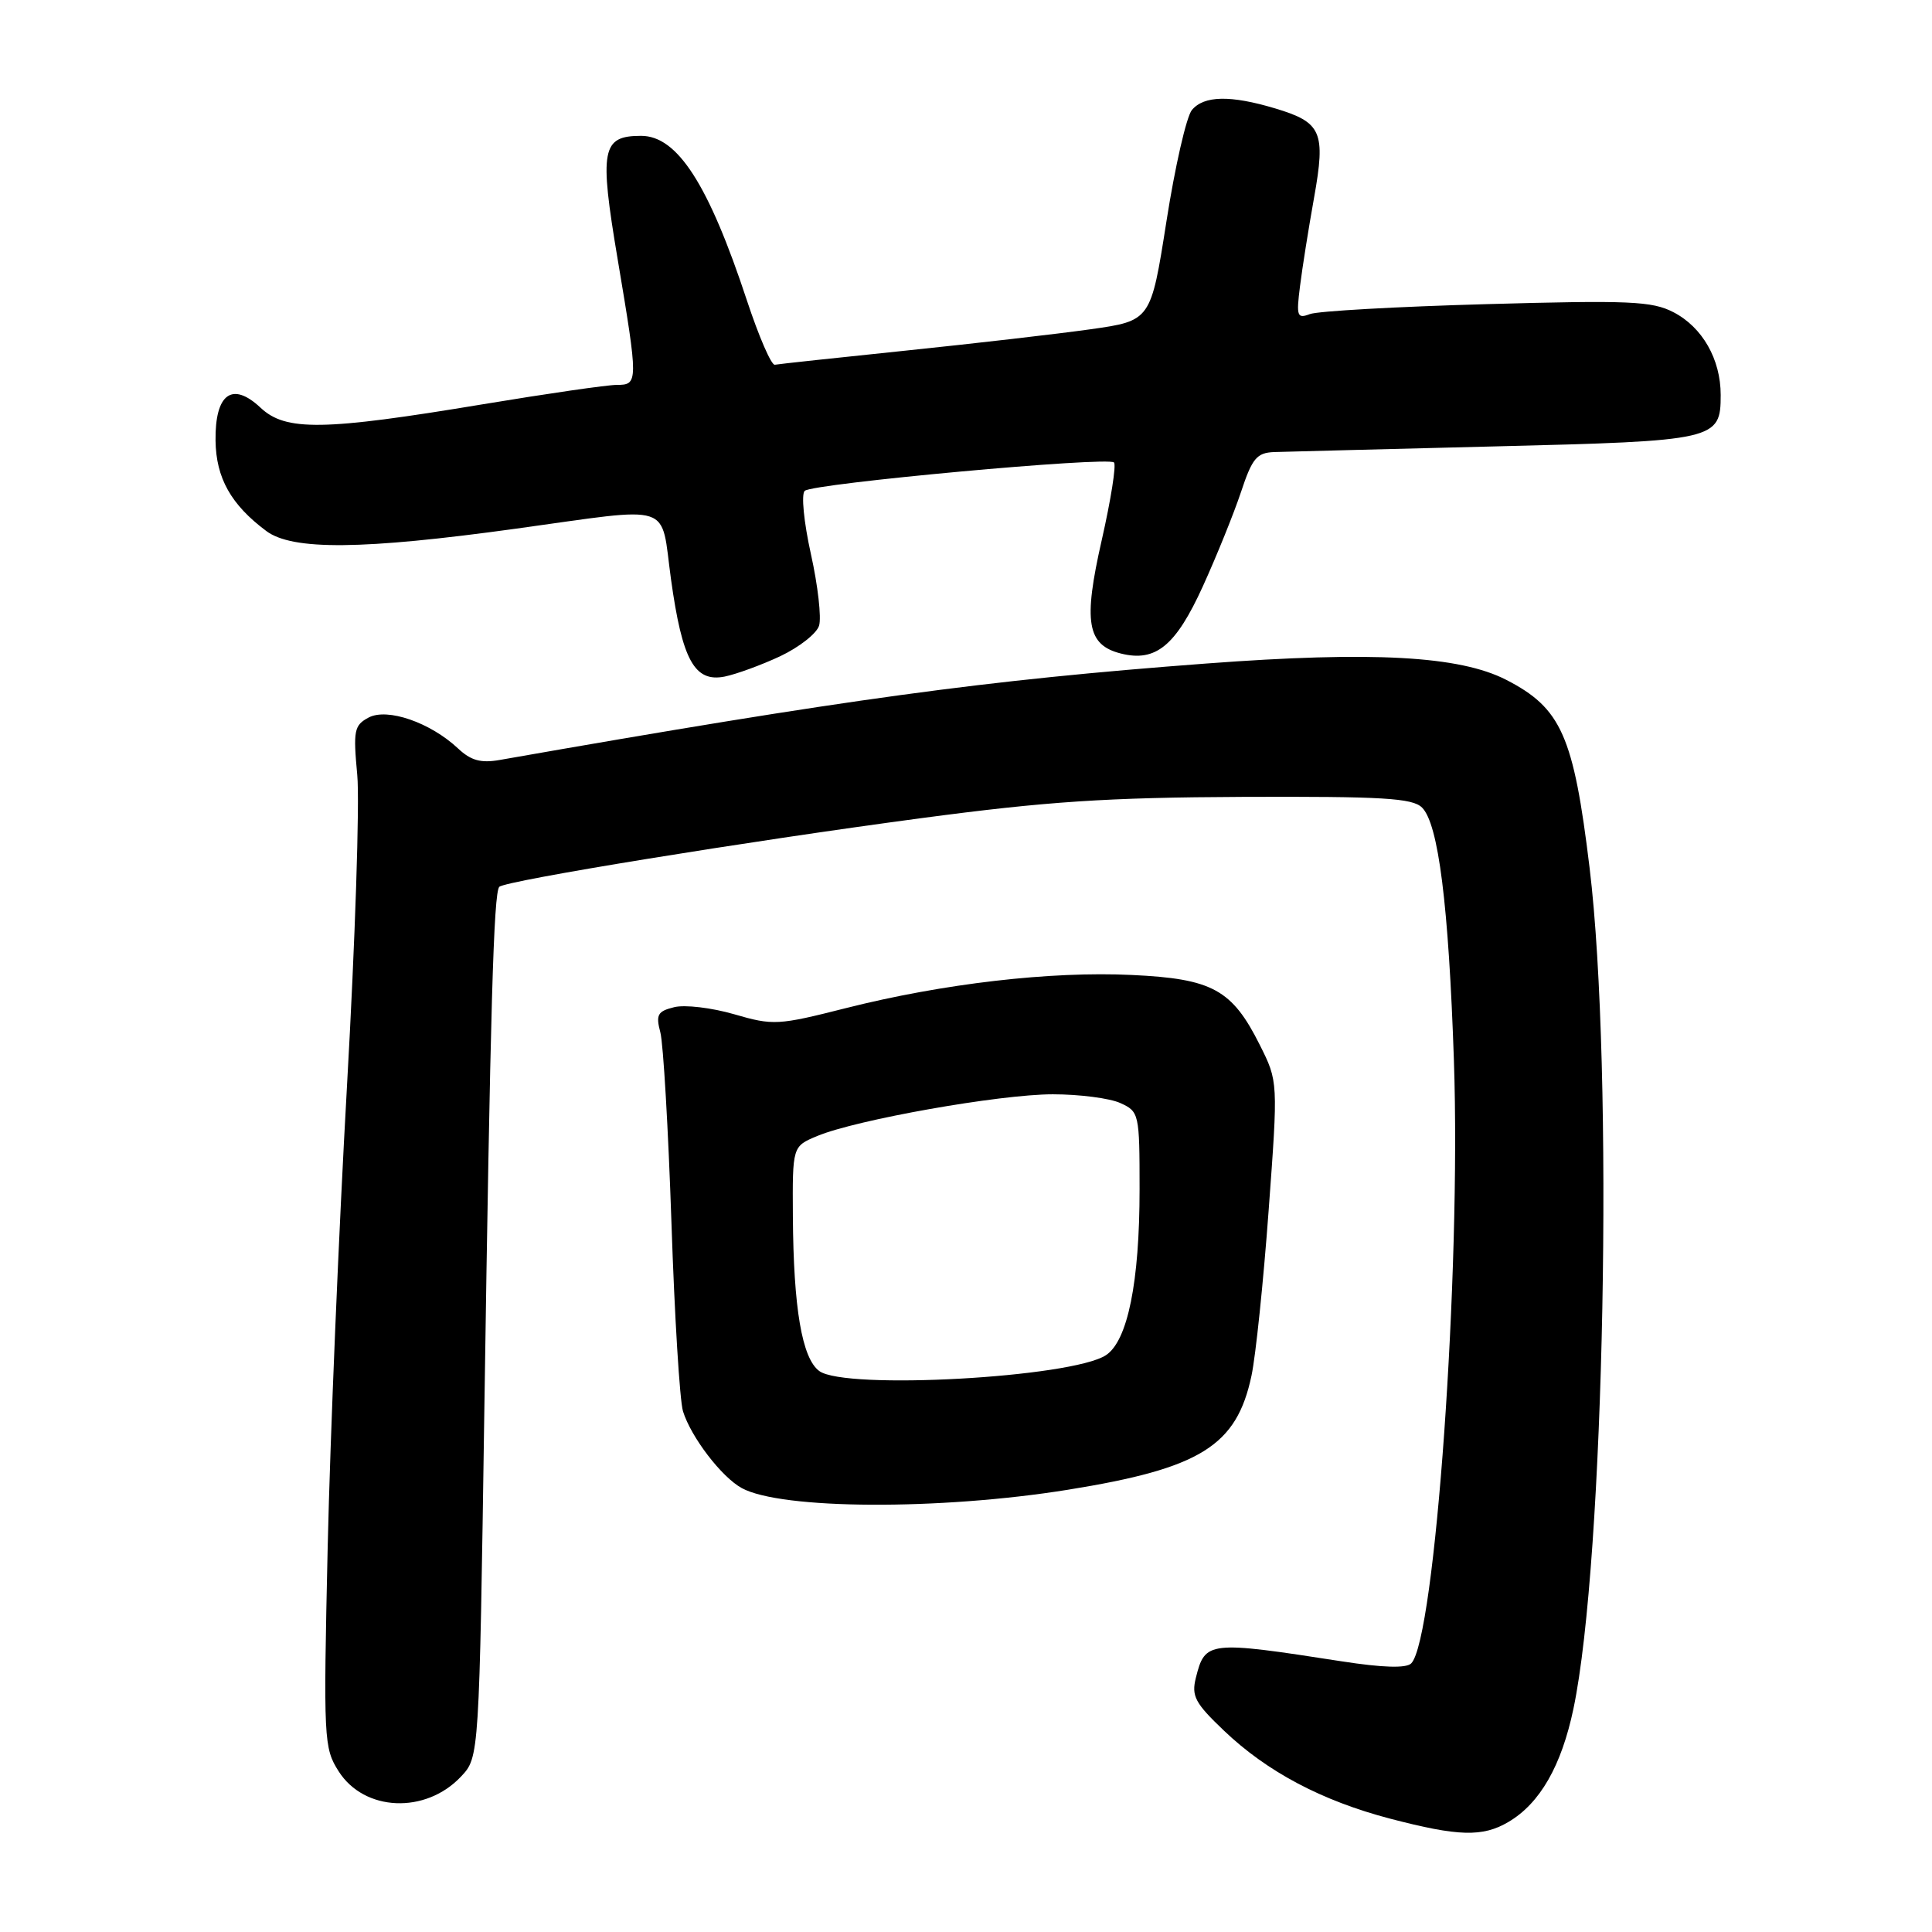 <?xml version="1.0" encoding="UTF-8" standalone="no"?>
<!DOCTYPE svg PUBLIC "-//W3C//DTD SVG 1.1//EN" "http://www.w3.org/Graphics/SVG/1.1/DTD/svg11.dtd" >
<svg xmlns="http://www.w3.org/2000/svg" xmlns:xlink="http://www.w3.org/1999/xlink" version="1.1" viewBox="0 0 256 256">
 <g >
 <path fill="currentColor"
d=" M 199.89 241.41 C 204.05 238.95 206.90 233.99 208.49 226.41 C 212.61 206.84 213.86 141.66 210.63 115.00 C 208.51 97.49 206.88 93.83 199.58 90.08 C 193.38 86.90 181.88 86.27 159.84 87.92 C 130.56 90.12 112.45 92.59 66.21 100.70 C 63.71 101.14 62.39 100.77 60.70 99.18 C 57.02 95.73 51.32 93.76 48.84 95.08 C 46.92 96.11 46.79 96.79 47.34 102.70 C 47.67 106.27 47.06 124.79 45.98 143.85 C 44.90 162.91 43.75 190.43 43.42 205.00 C 42.85 230.56 42.90 231.61 44.88 234.72 C 48.28 240.05 56.40 240.39 61.09 235.40 C 63.50 232.84 63.50 232.84 64.18 186.67 C 64.97 133.68 65.41 118.26 66.16 117.51 C 66.97 116.69 99.02 111.48 122.00 108.42 C 138.74 106.19 146.58 105.67 164.71 105.59 C 183.23 105.52 187.17 105.75 188.43 107.01 C 190.60 109.17 191.95 119.89 192.65 140.50 C 193.61 168.61 190.16 217.24 186.99 220.41 C 186.33 221.07 183.23 220.98 177.75 220.13 C 160.09 217.39 159.68 217.44 158.46 222.31 C 157.85 224.73 158.35 225.67 162.16 229.30 C 167.89 234.77 175.13 238.60 184.19 240.98 C 193.26 243.35 196.45 243.44 199.89 241.41 Z  M 141.50 197.40 C 159.08 194.57 163.86 191.60 165.83 182.28 C 166.39 179.65 167.41 169.81 168.10 160.41 C 169.36 143.31 169.36 143.31 166.93 138.46 C 163.26 131.12 160.65 129.69 150.00 129.19 C 139.22 128.67 124.95 130.33 112.09 133.58 C 103.09 135.86 102.45 135.90 97.27 134.39 C 94.30 133.53 90.72 133.10 89.32 133.46 C 87.13 134.00 86.88 134.46 87.50 136.80 C 87.89 138.28 88.55 149.62 88.97 162.00 C 89.38 174.38 90.07 185.62 90.50 187.00 C 91.56 190.42 95.61 195.72 98.29 197.18 C 103.49 200.03 124.52 200.13 141.50 197.40 Z  M 103.39 86.95 C 105.88 85.77 108.20 83.96 108.53 82.91 C 108.86 81.86 108.38 77.59 107.45 73.42 C 106.51 69.17 106.15 65.49 106.63 65.04 C 107.71 64.06 146.80 60.47 147.61 61.28 C 147.93 61.60 147.20 66.22 145.99 71.55 C 143.51 82.43 144.03 85.47 148.54 86.60 C 153.14 87.75 155.79 85.58 159.38 77.70 C 161.21 73.68 163.49 68.04 164.44 65.19 C 165.92 60.72 166.53 59.99 168.83 59.90 C 170.30 59.85 183.47 59.52 198.10 59.15 C 227.44 58.43 228.00 58.30 228.00 52.33 C 228.00 47.60 225.57 43.35 221.74 41.37 C 218.91 39.90 215.90 39.77 196.97 40.30 C 185.12 40.63 174.58 41.22 173.56 41.62 C 171.88 42.26 171.75 41.91 172.26 37.91 C 172.56 35.49 173.40 30.21 174.12 26.20 C 175.68 17.47 175.13 16.21 168.95 14.36 C 163.03 12.59 159.53 12.66 157.93 14.58 C 157.21 15.45 155.69 22.09 154.56 29.33 C 152.49 42.50 152.49 42.50 144.50 43.63 C 140.10 44.25 129.07 45.52 120.00 46.46 C 110.92 47.40 103.13 48.24 102.67 48.33 C 102.21 48.43 100.55 44.59 98.97 39.81 C 93.89 24.42 89.76 18.00 84.95 18.00 C 79.73 18.00 79.39 19.78 81.84 34.33 C 84.59 50.70 84.58 51.00 81.72 51.00 C 80.46 51.00 72.47 52.16 63.97 53.57 C 42.83 57.08 37.86 57.16 34.52 54.02 C 30.77 50.50 28.48 52.18 28.56 58.39 C 28.63 63.35 30.61 66.87 35.28 70.36 C 38.75 72.95 48.02 72.86 68.38 70.05 C 89.59 67.13 87.48 66.44 88.91 76.75 C 90.40 87.48 92.03 90.44 96.02 89.65 C 97.58 89.33 100.89 88.12 103.39 86.95 Z  M 108.56 181.67 C 106.27 179.99 105.14 173.35 105.06 161.20 C 105.00 151.90 105.00 151.90 108.28 150.53 C 113.45 148.37 132.47 145.00 139.50 145.00 C 143.02 145.00 147.05 145.52 148.45 146.16 C 150.94 147.29 151.00 147.56 151.00 157.58 C 151.00 169.91 149.42 177.68 146.54 179.57 C 141.99 182.54 112.02 184.20 108.56 181.67 Z "/>
</g>
</svg>